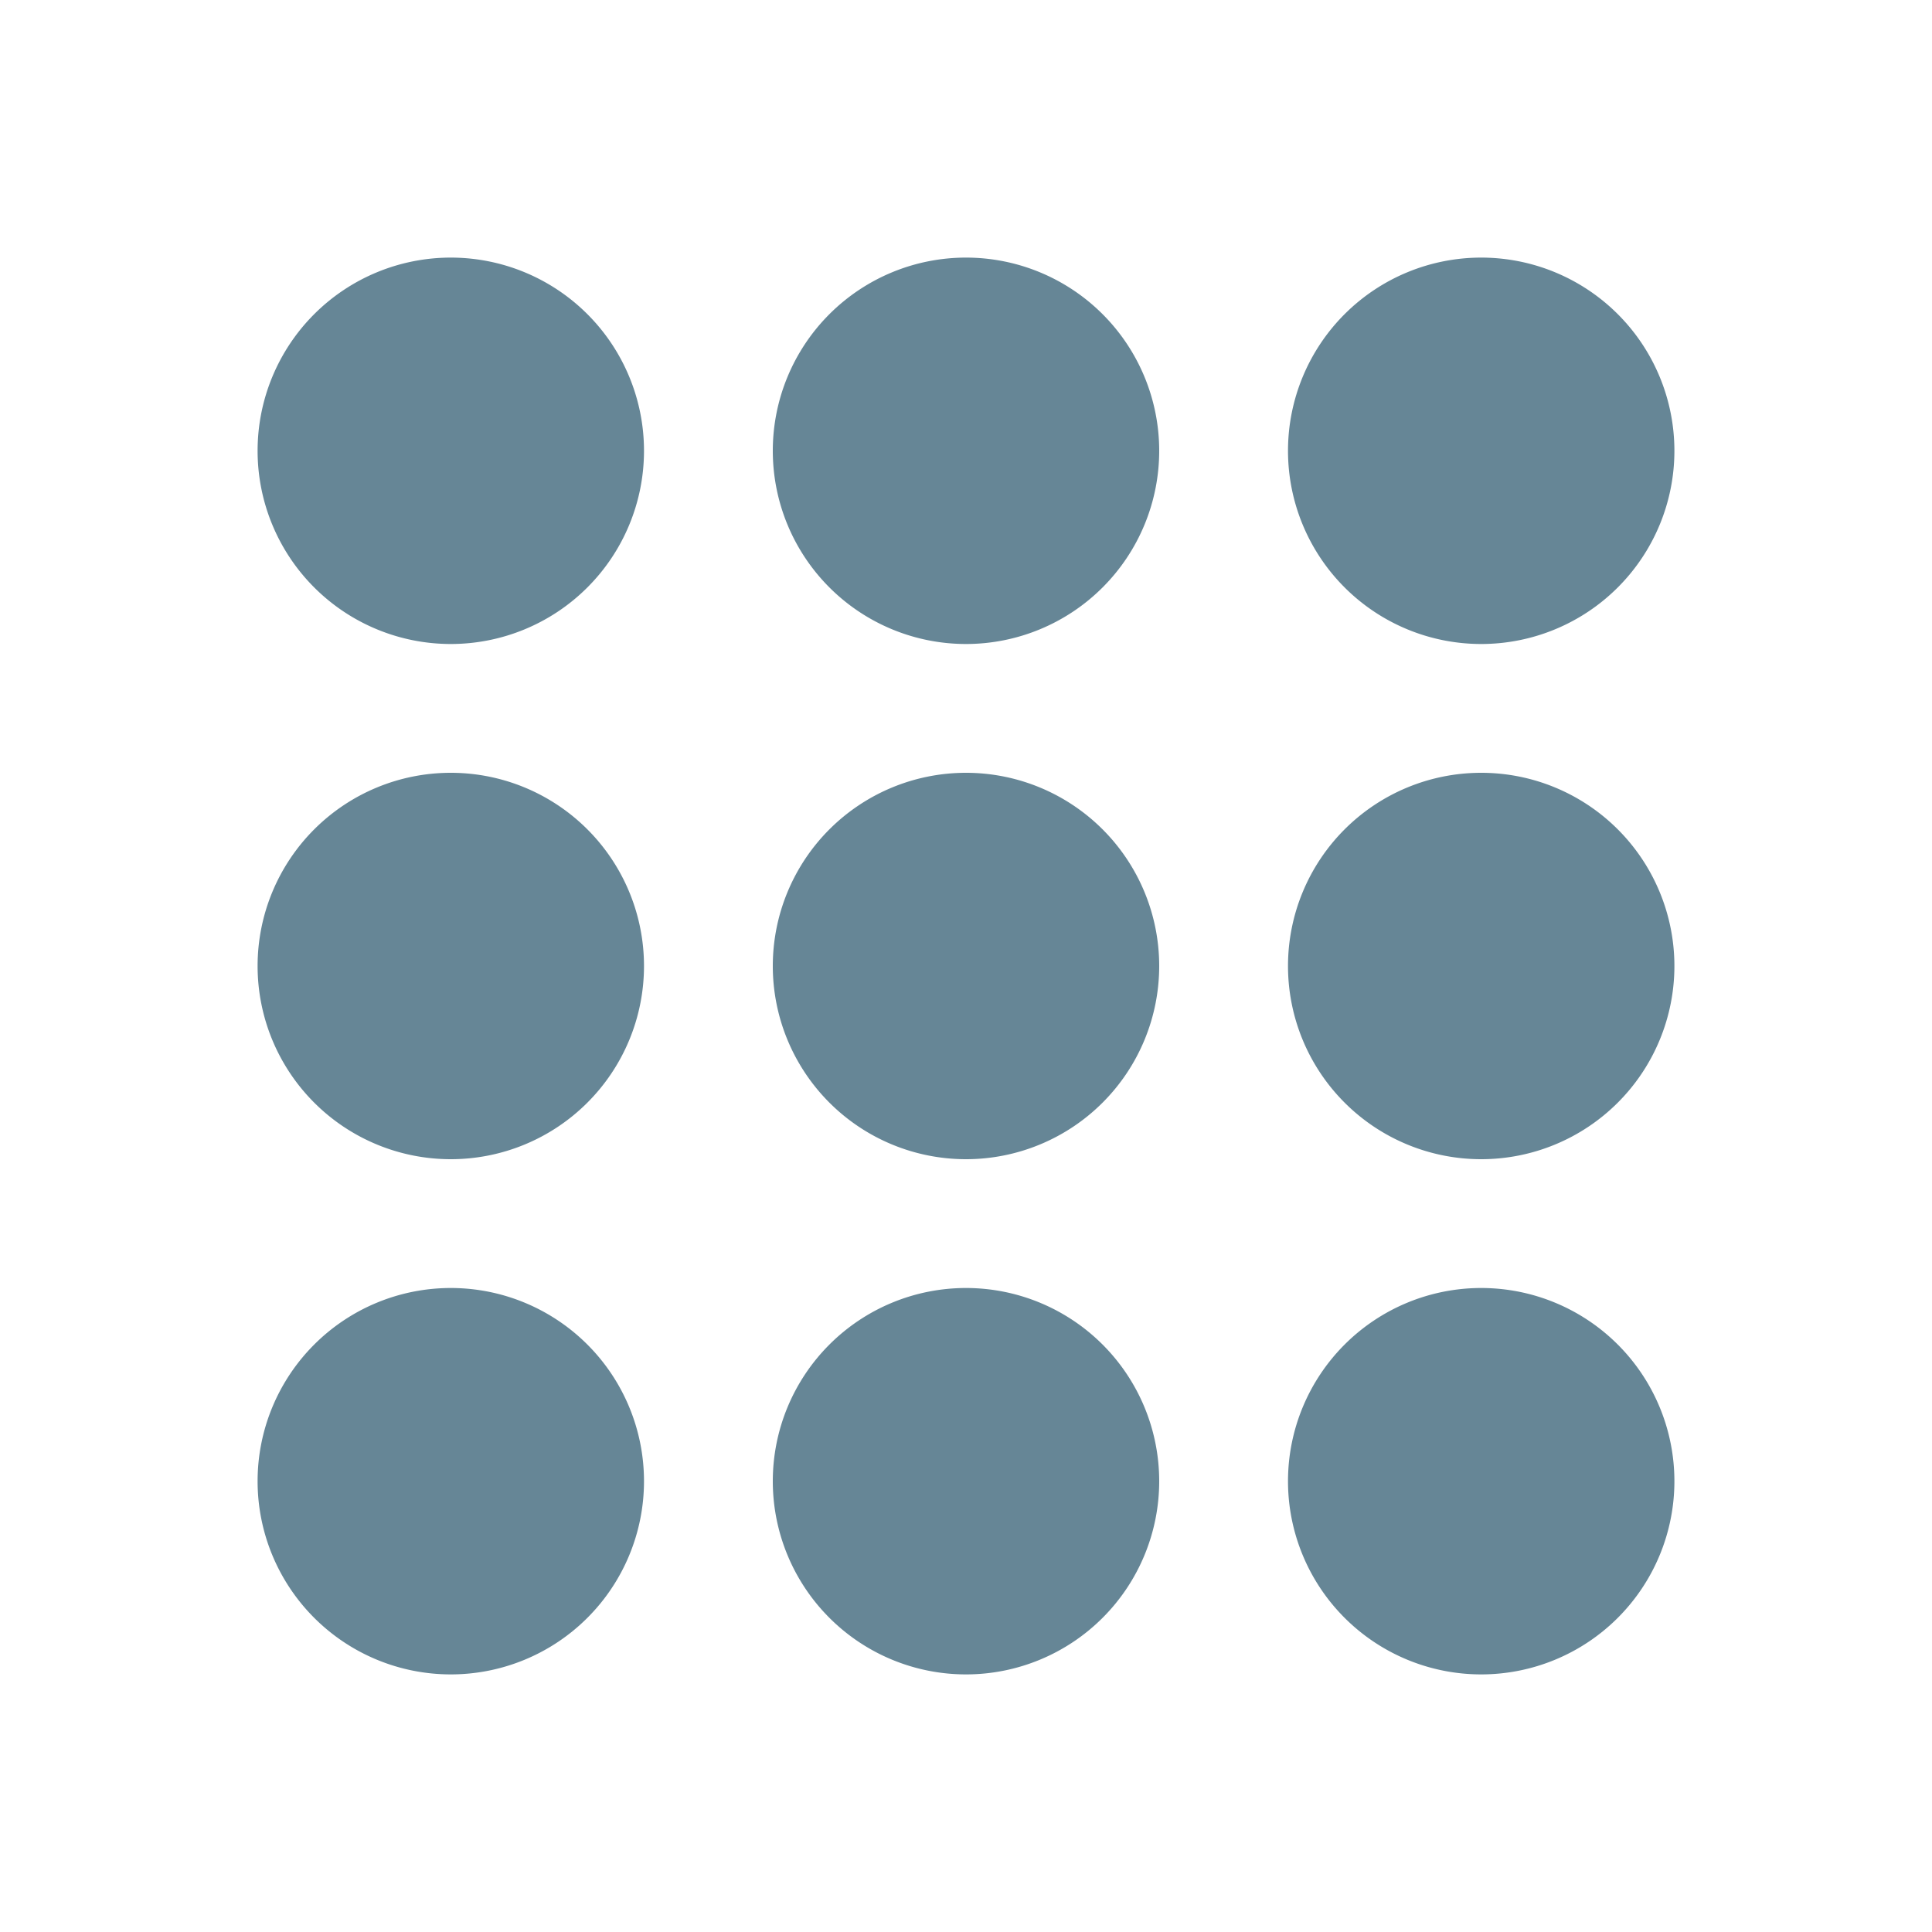 <?xml version="1.0" encoding="utf-8"?>
<svg xmlns="http://www.w3.org/2000/svg" viewBox="0 0 30 30" fill="#668696"><path d="M 7 4 A 3 3 0 0 0 4 7 A 3 3 0 0 0 7 10 A 3 3 0 0 0 10 7 A 3 3 0 0 0 7 4 z M 15 4 A 3 3 0 0 0 12 7 A 3 3 0 0 0 15 10 A 3 3 0 0 0 18 7 A 3 3 0 0 0 15 4 z M 23 4 A 3 3 0 0 0 20 7 A 3 3 0 0 0 23 10 A 3 3 0 0 0 26 7 A 3 3 0 0 0 23 4 z M 7 12 A 3 3 0 0 0 4 15 A 3 3 0 0 0 7 18 A 3 3 0 0 0 10 15 A 3 3 0 0 0 7 12 z M 15 12 A 3 3 0 0 0 12 15 A 3 3 0 0 0 15 18 A 3 3 0 0 0 18 15 A 3 3 0 0 0 15 12 z M 23 12 A 3 3 0 0 0 20 15 A 3 3 0 0 0 23 18 A 3 3 0 0 0 26 15 A 3 3 0 0 0 23 12 z M 7 20 A 3 3 0 0 0 4 23 A 3 3 0 0 0 7 26 A 3 3 0 0 0 10 23 A 3 3 0 0 0 7 20 z M 15 20 A 3 3 0 0 0 12 23 A 3 3 0 0 0 15 26 A 3 3 0 0 0 18 23 A 3 3 0 0 0 15 20 z M 23 20 A 3 3 0 0 0 20 23 A 3 3 0 0 0 23 26 A 3 3 0 0 0 26 23 A 3 3 0 0 0 23 20 z" fill="#668696"/></svg>
